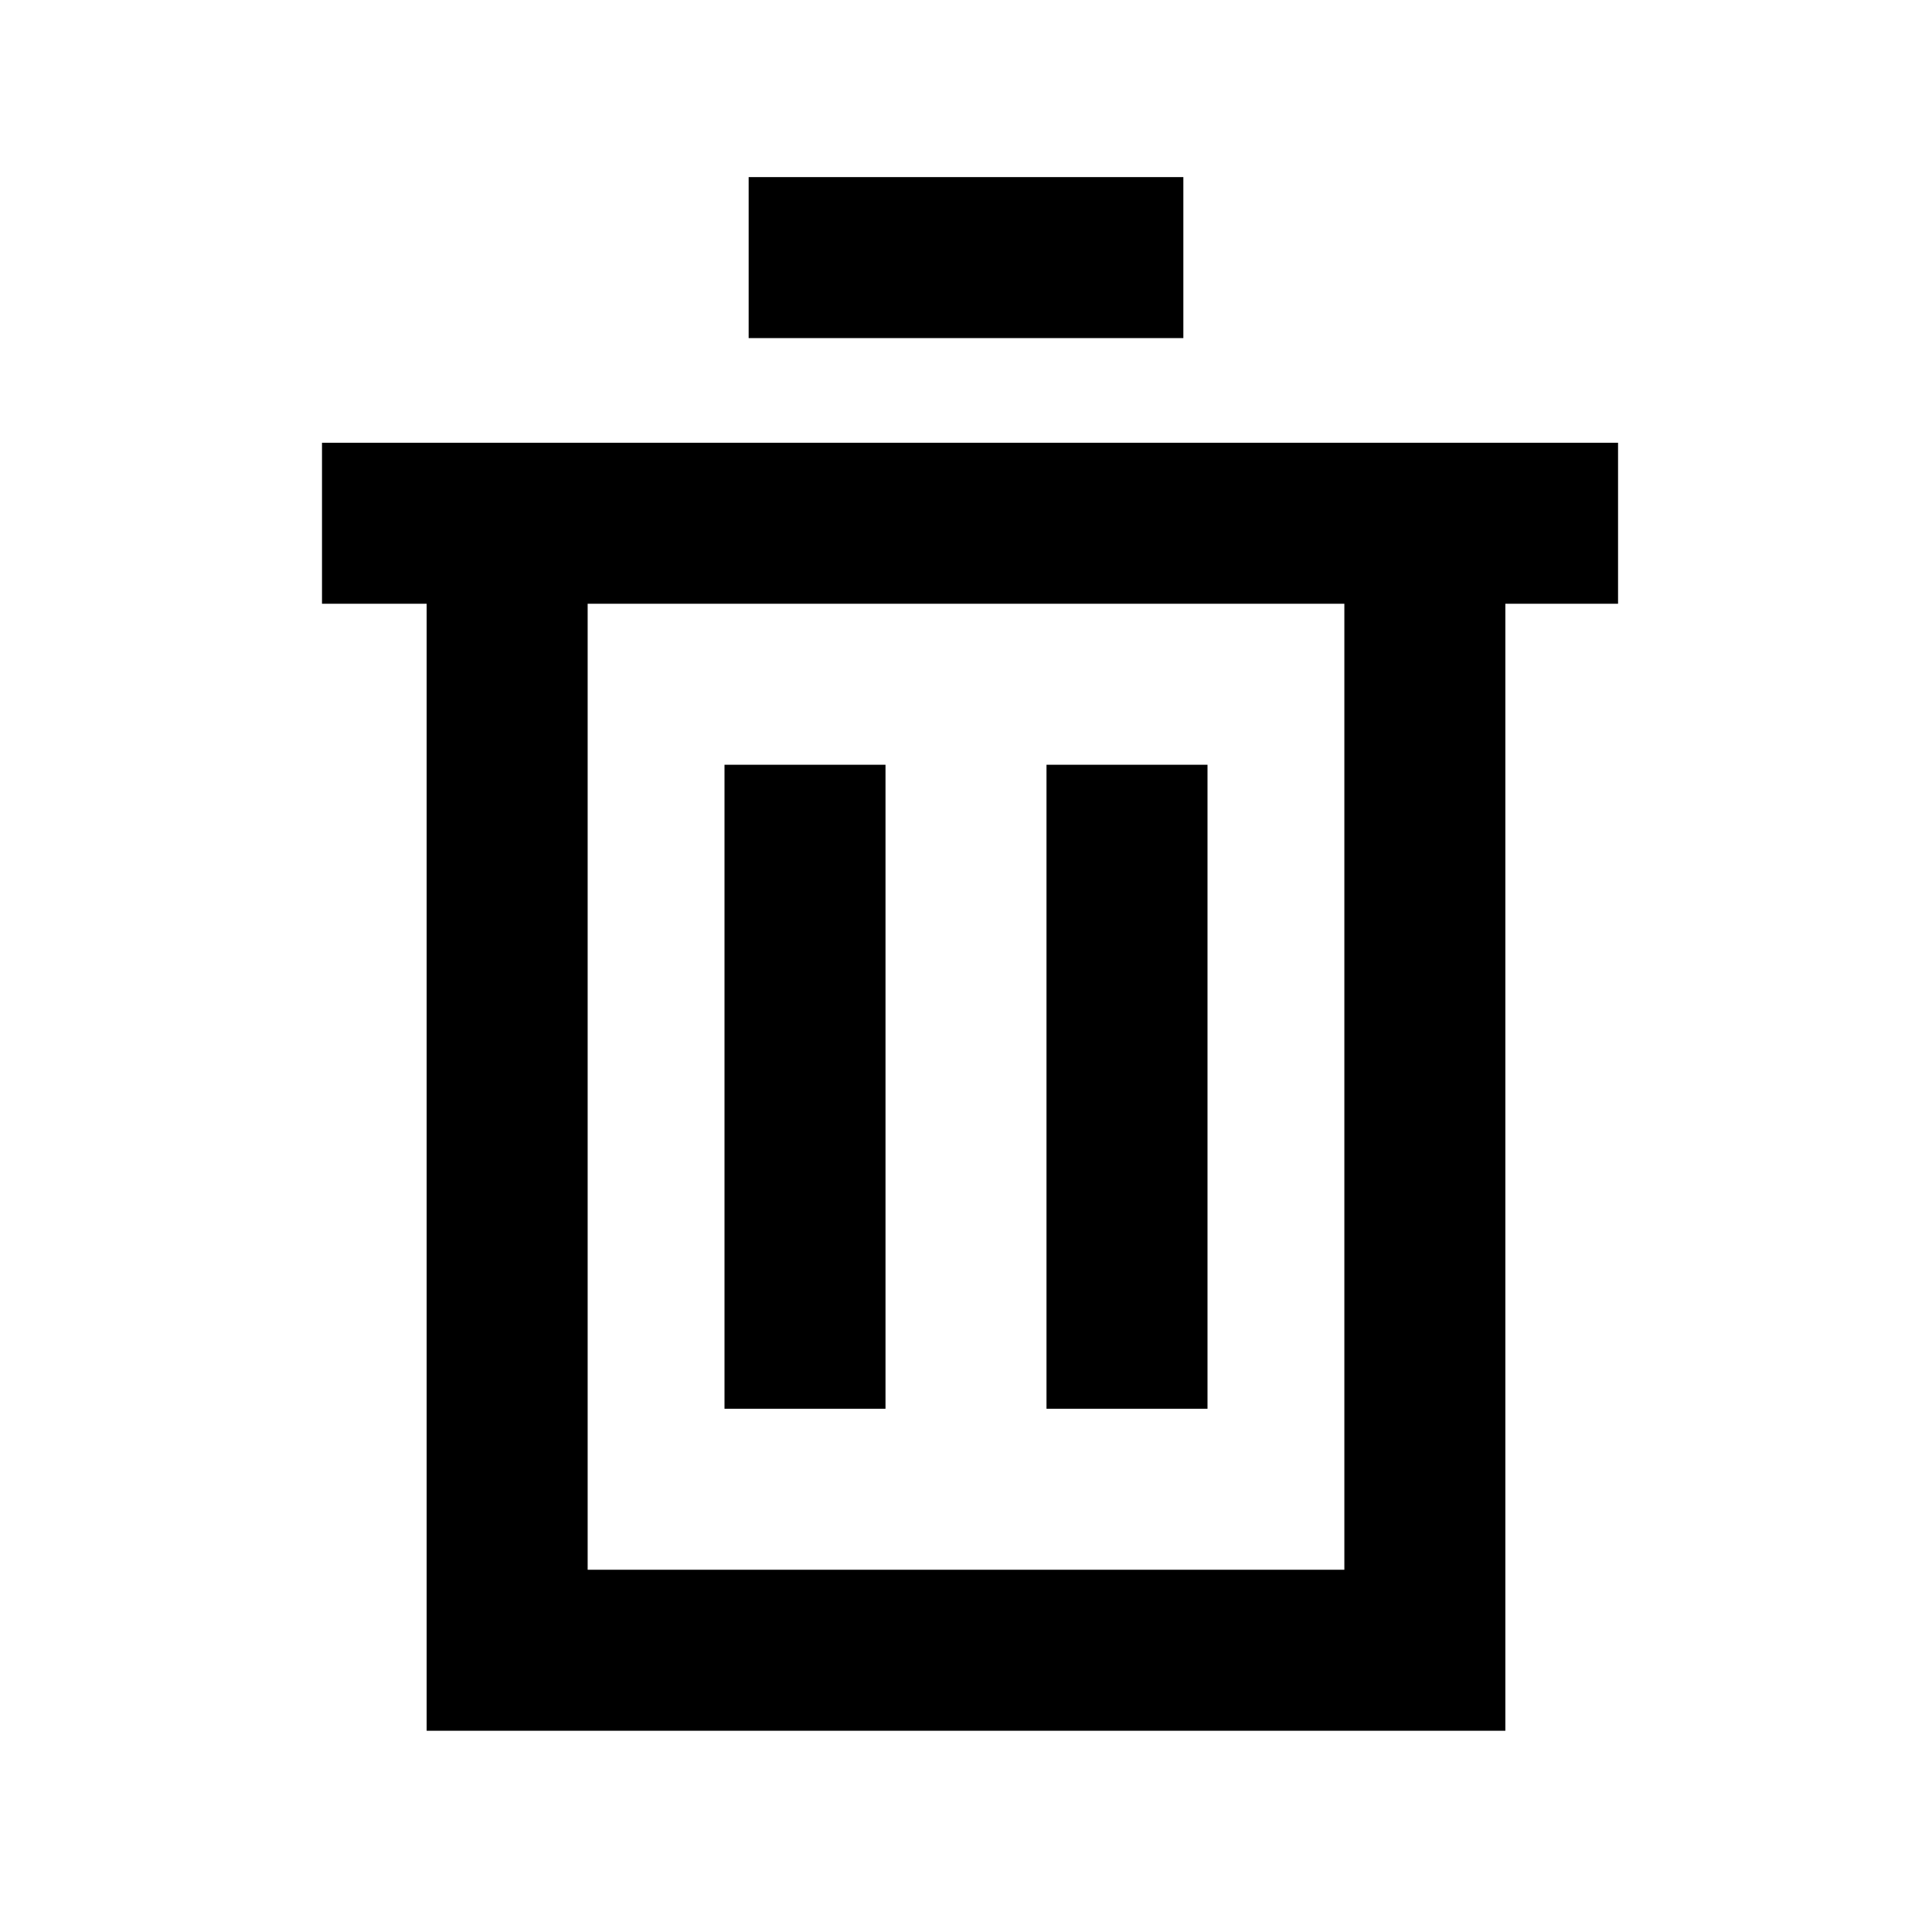 <svg xmlns="http://www.w3.org/2000/svg" width="18" height="18" fill="currentColor" viewBox="0 0 24 24"><path d="M9.3 2.2v2h5.4v-2zM4 5.5v2h1.3v14h13.4v-14h1.4v-2zm3.3 2h9.4v12H7.3zm1.7 2v8h2v-8zm4 0v8h2v-8z"/></svg>